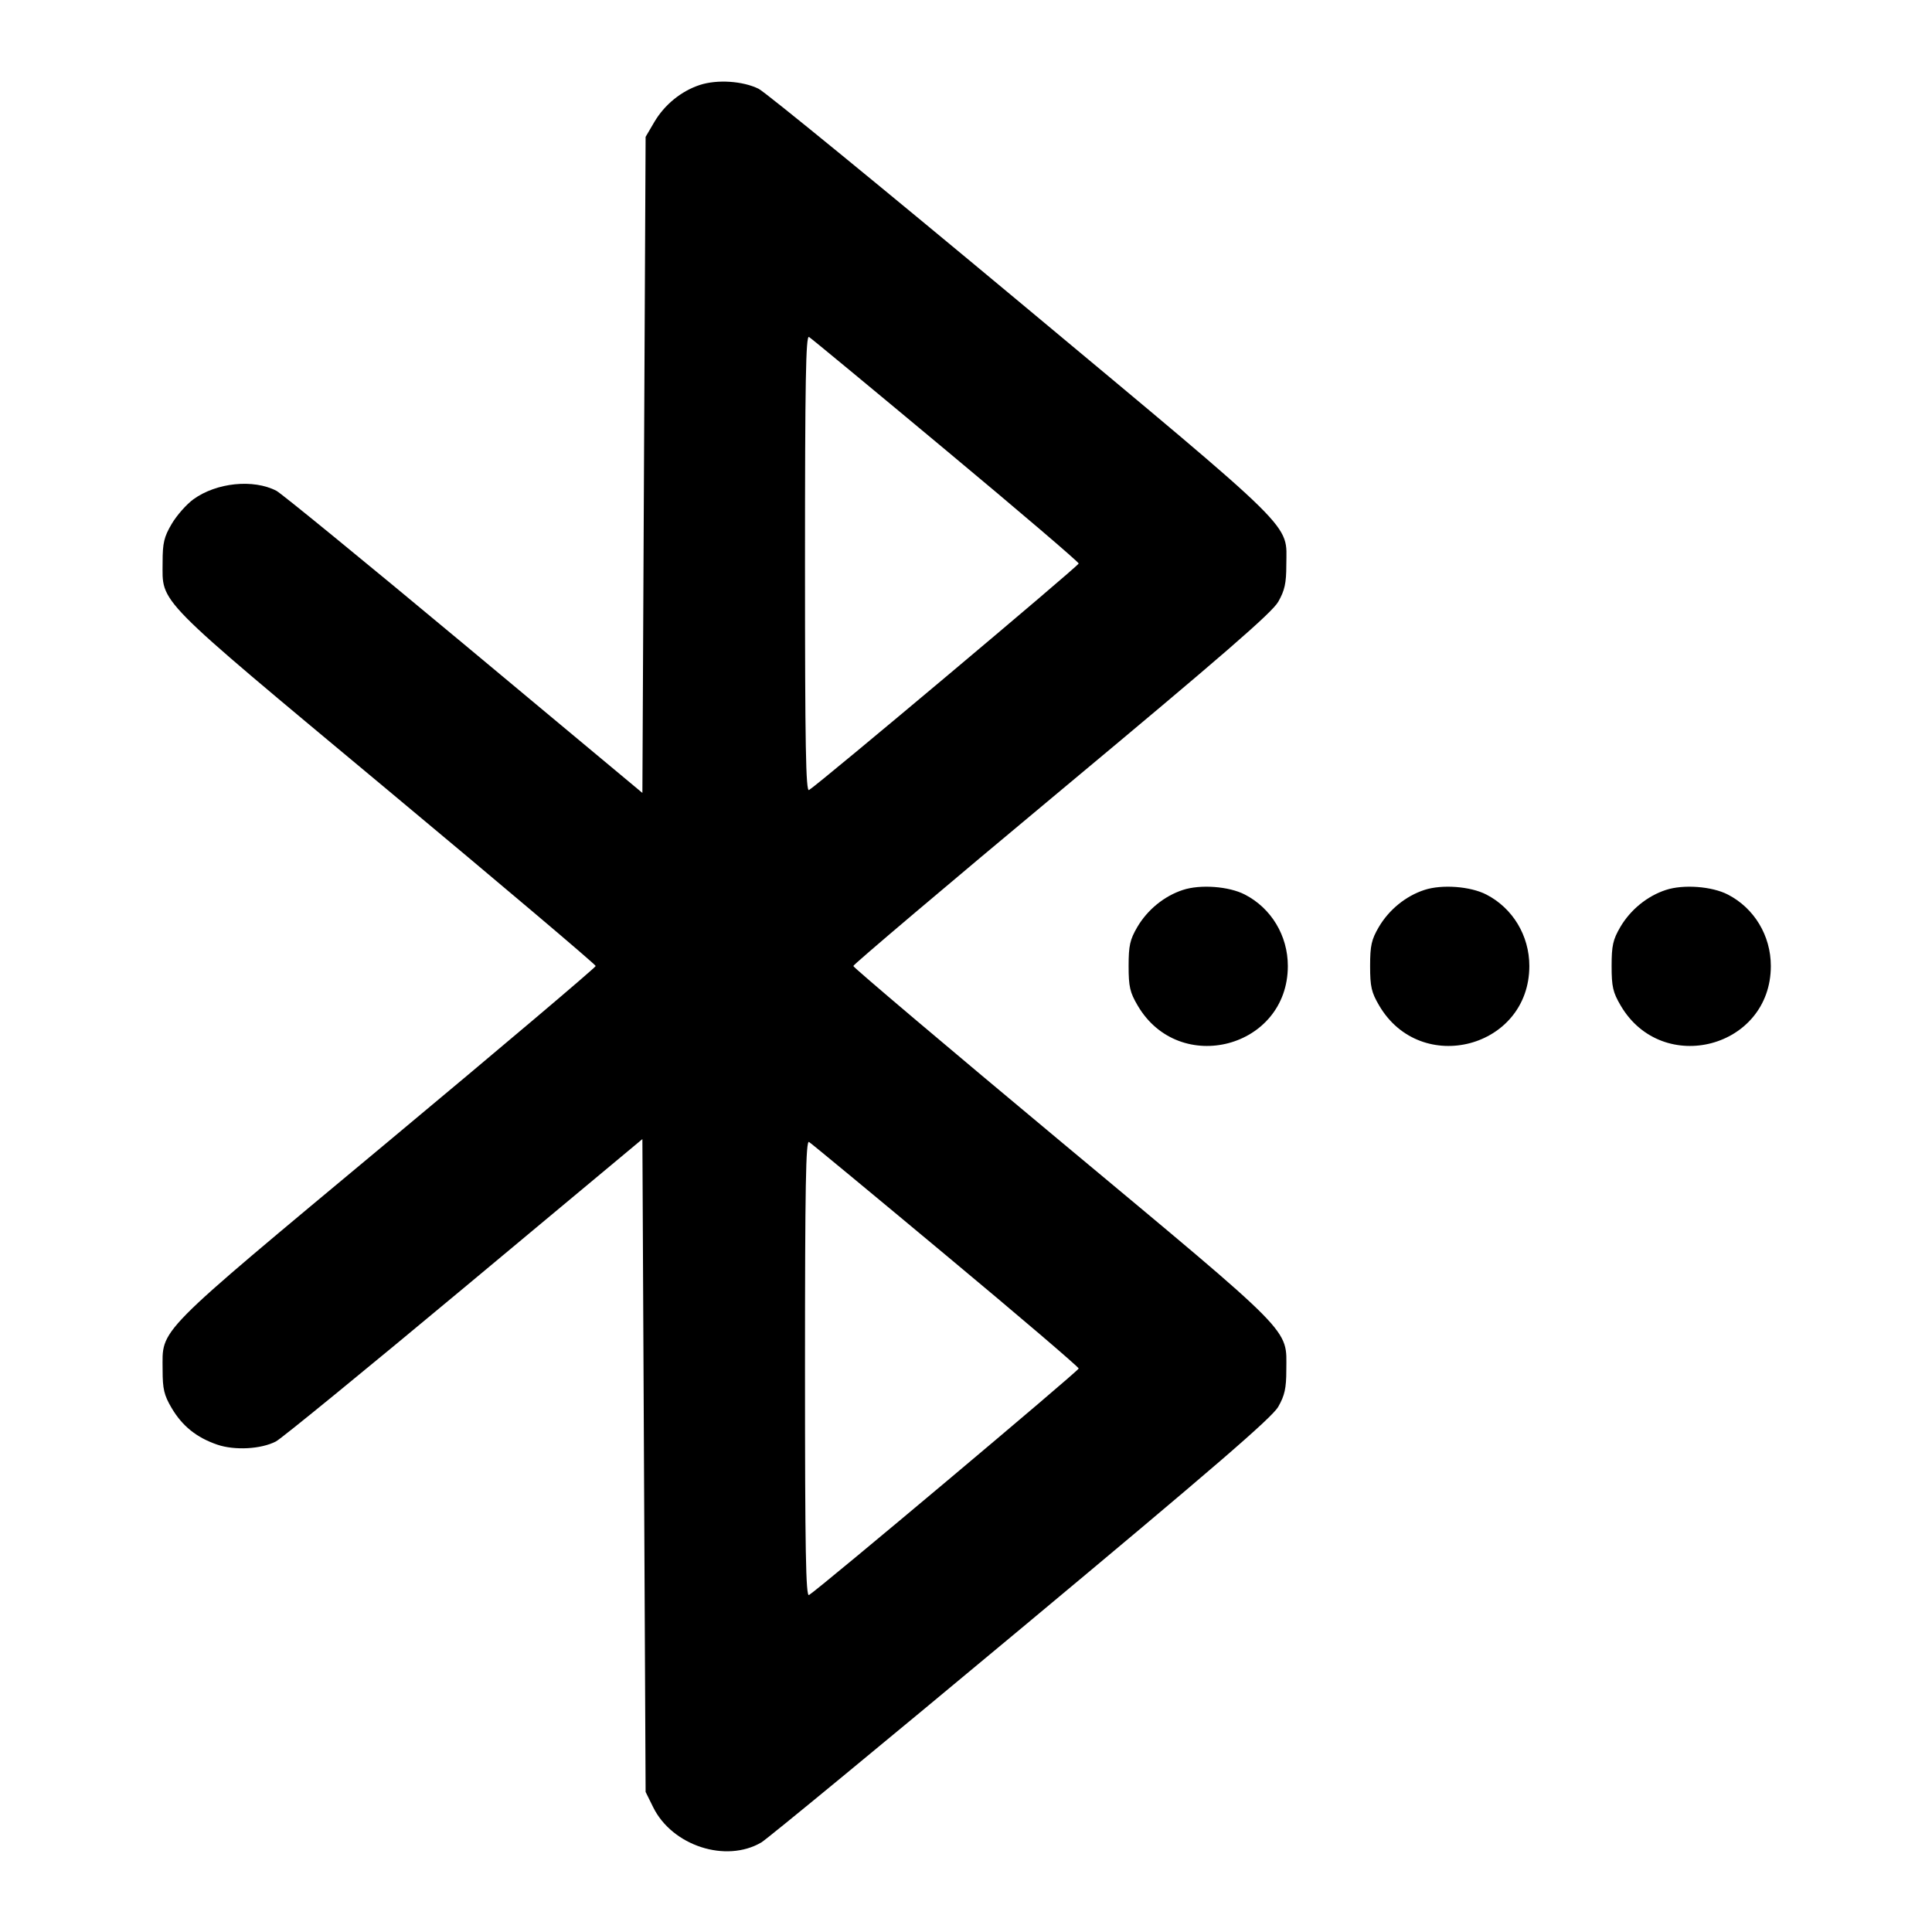 <svg width="24" height="24" viewBox="0 0 24 24" fill="none" xmlns="http://www.w3.org/2000/svg"><path d="M8.695 1.055 C 8.464 1.130,8.255 1.300,8.128 1.516 L 8.020 1.700 8.000 5.775 L 7.980 9.850 5.763 8.002 C 4.544 6.986,3.495 6.129,3.434 6.097 C 3.147 5.948,2.689 5.995,2.403 6.202 C 2.316 6.265,2.195 6.403,2.133 6.508 C 2.038 6.669,2.020 6.745,2.020 6.980 C 2.020 7.507,1.890 7.375,4.803 9.803 C 6.231 10.993,7.400 11.982,7.400 12.000 C 7.400 12.018,6.231 13.007,4.803 14.197 C 1.890 16.625,2.020 16.493,2.020 17.020 C 2.020 17.254,2.038 17.331,2.131 17.489 C 2.264 17.715,2.442 17.858,2.699 17.946 C 2.916 18.020,3.243 18.002,3.428 17.906 C 3.493 17.873,4.544 17.014,5.763 15.998 L 7.980 14.150 8.000 18.205 L 8.020 22.260 8.114 22.450 C 8.350 22.929,9.018 23.146,9.458 22.887 C 9.531 22.844,10.983 21.647,12.685 20.229 C 15.086 18.228,15.802 17.610,15.879 17.475 C 15.959 17.335,15.979 17.244,15.979 17.020 C 15.980 16.493,16.111 16.626,13.197 14.197 C 11.769 13.007,10.600 12.018,10.600 12.000 C 10.600 11.982,11.765 10.995,13.190 9.808 C 15.188 8.143,15.803 7.610,15.879 7.475 C 15.959 7.335,15.979 7.244,15.979 7.020 C 15.980 6.489,16.167 6.673,12.687 3.771 C 10.978 2.347,9.510 1.146,9.424 1.103 C 9.228 1.006,8.910 0.985,8.695 1.055 M11.750 5.592 C 12.658 6.348,13.400 6.982,13.400 7.000 C 13.400 7.029,10.178 9.736,10.050 9.814 C 10.010 9.838,10.000 9.265,10.000 7.000 C 10.000 4.735,10.010 4.162,10.050 4.186 C 10.078 4.203,10.842 4.835,11.750 5.592 M14.695 11.055 C 14.464 11.130,14.255 11.300,14.128 11.516 C 14.037 11.672,14.020 11.746,14.020 12.000 C 14.020 12.257,14.036 12.327,14.133 12.492 C 14.651 13.374,15.998 13.018,15.998 12.000 C 15.998 11.623,15.792 11.281,15.463 11.112 C 15.265 11.010,14.911 10.984,14.695 11.055 M17.695 11.055 C 17.464 11.130,17.255 11.300,17.128 11.516 C 17.037 11.672,17.020 11.746,17.020 12.000 C 17.020 12.257,17.036 12.327,17.133 12.492 C 17.651 13.374,18.998 13.018,18.998 12.000 C 18.998 11.623,18.792 11.281,18.463 11.112 C 18.265 11.010,17.911 10.984,17.695 11.055 M20.695 11.055 C 20.464 11.130,20.255 11.300,20.128 11.516 C 20.037 11.672,20.020 11.746,20.020 12.000 C 20.020 12.257,20.036 12.327,20.133 12.492 C 20.651 13.374,21.998 13.018,21.998 12.000 C 21.998 11.623,21.792 11.281,21.463 11.112 C 21.265 11.010,20.911 10.984,20.695 11.055 M11.750 15.592 C 12.658 16.348,13.400 16.982,13.400 17.000 C 13.400 17.029,10.178 19.736,10.050 19.814 C 10.010 19.838,10.000 19.265,10.000 17.000 C 10.000 14.735,10.010 14.162,10.050 14.186 C 10.078 14.203,10.842 14.835,11.750 15.592 " stroke="none" fill-rule="evenodd" fill="black"></path></svg>